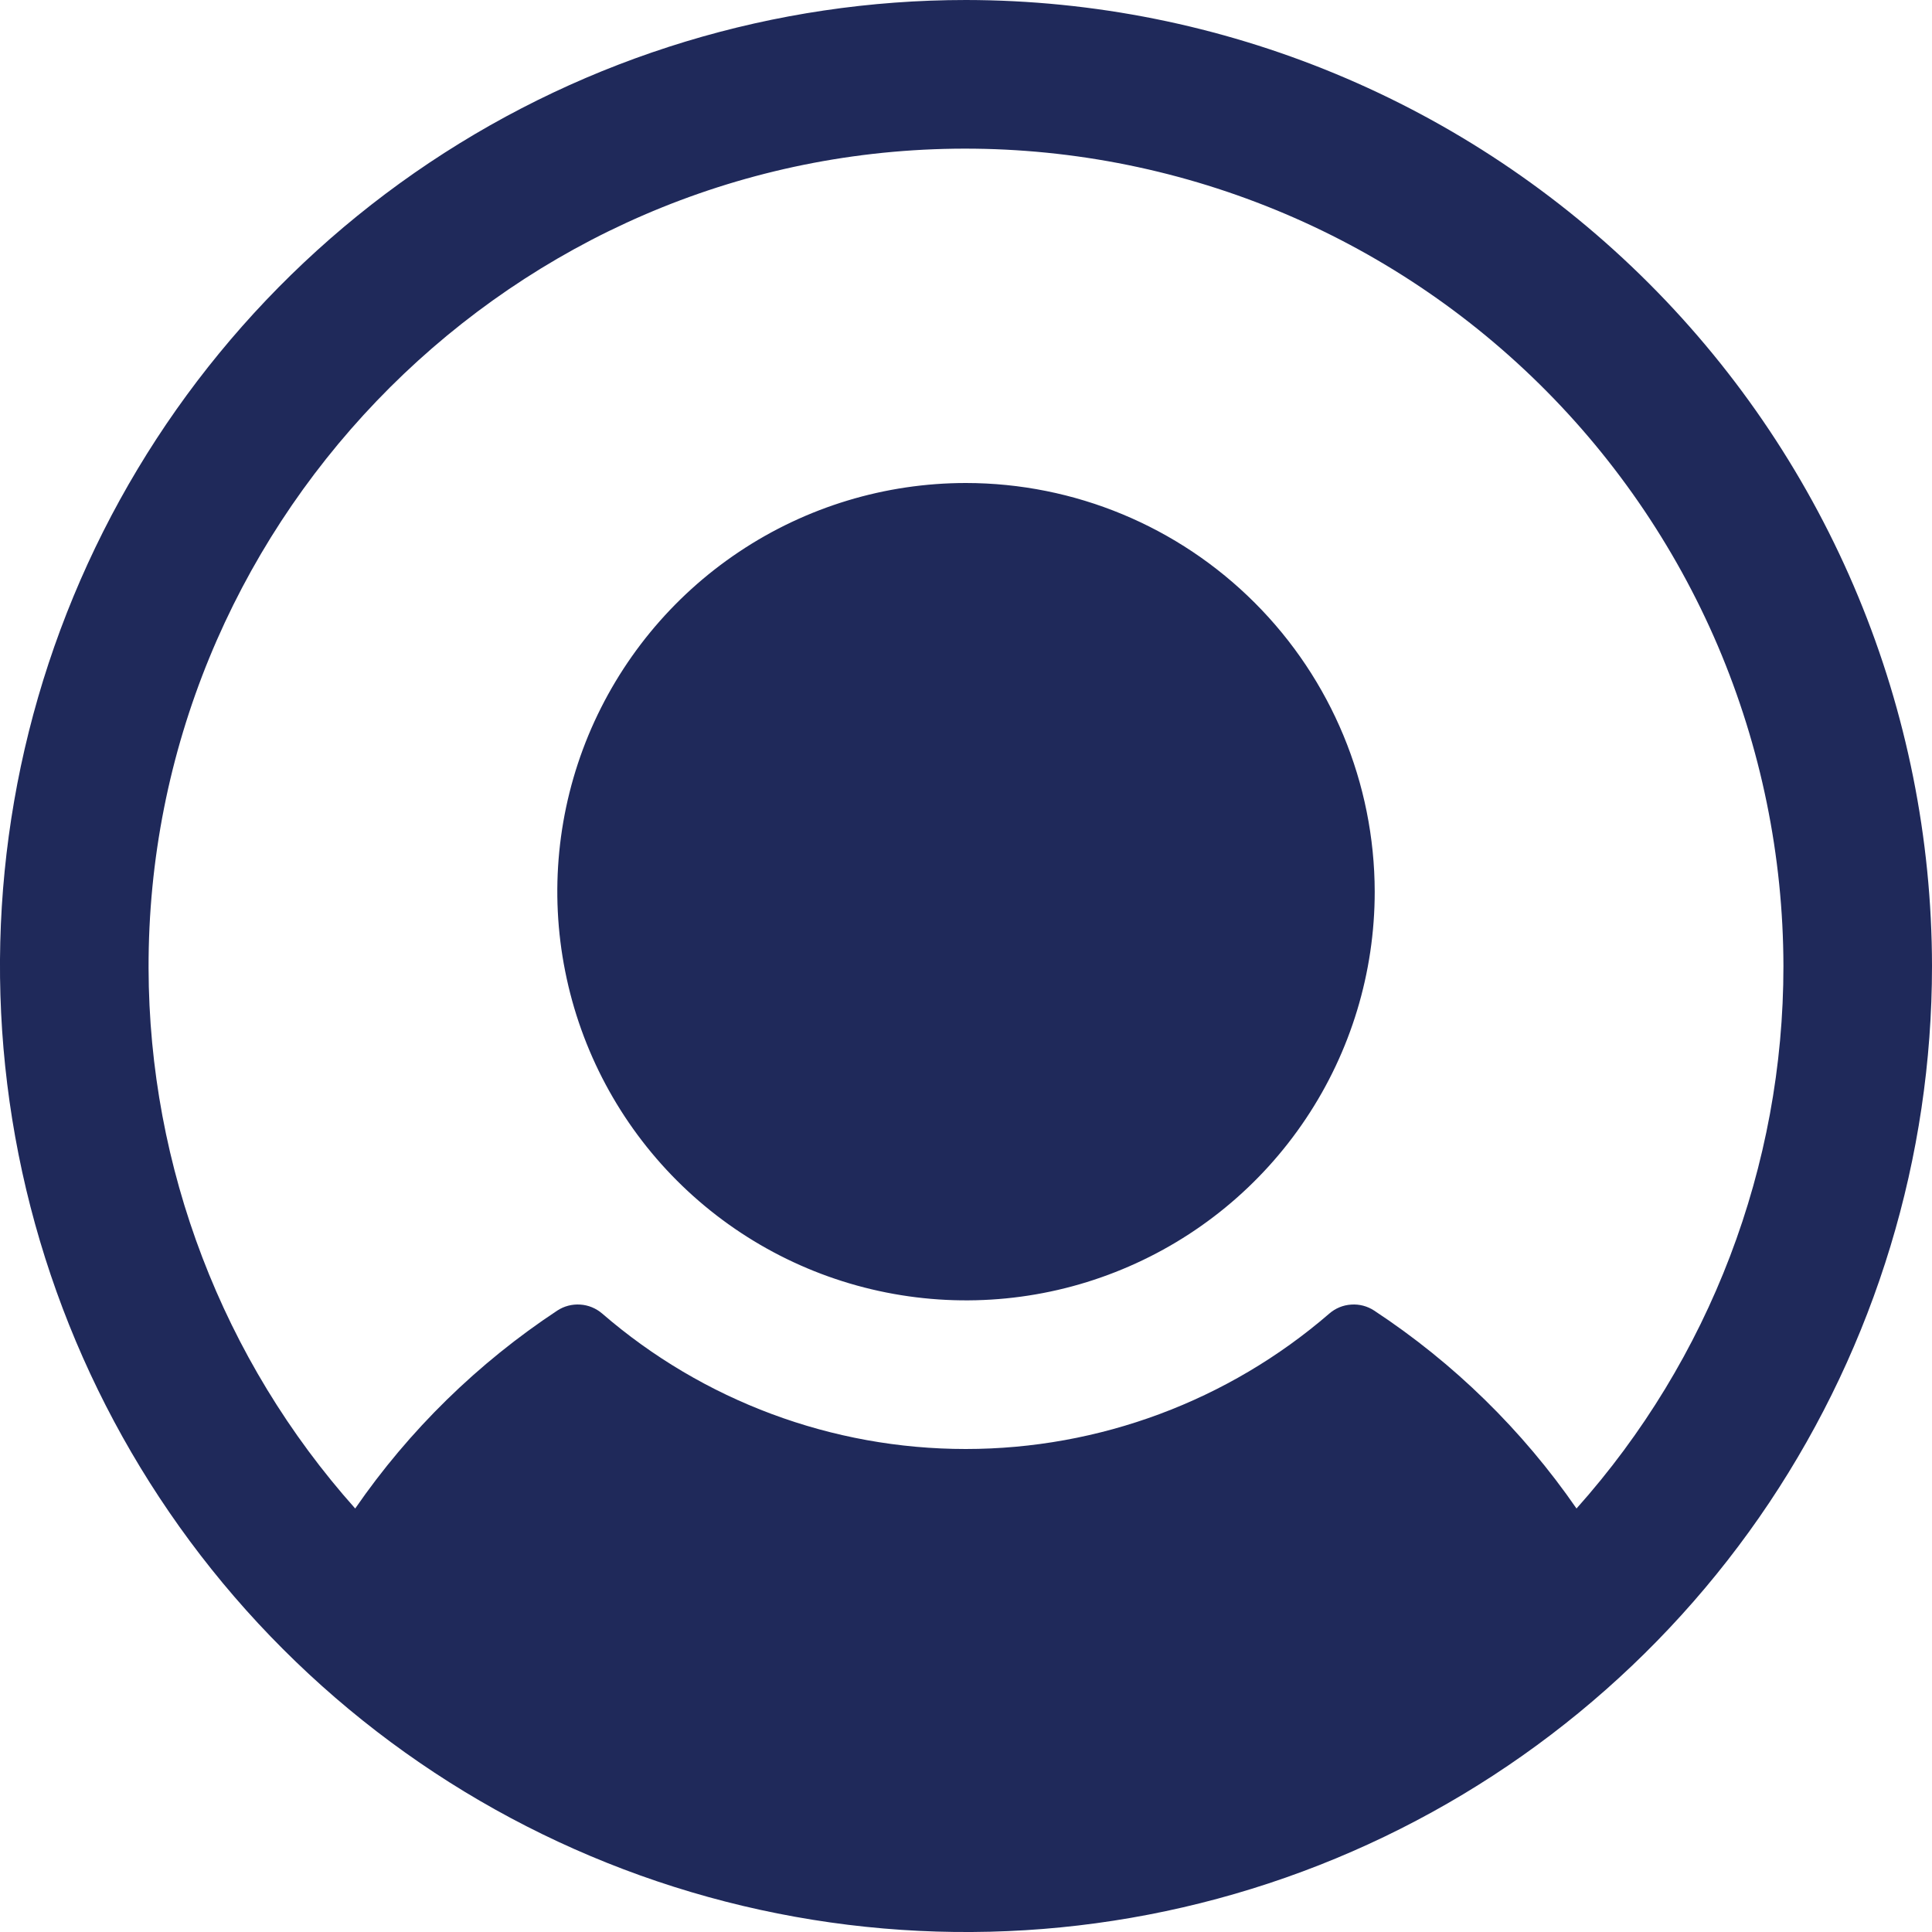 <svg width="20" height="20" viewBox="0 0 20 20" fill="none" xmlns="http://www.w3.org/2000/svg">
<path d="M14.231 9.231C14.231 10.068 13.983 10.886 13.518 11.581C13.053 12.277 12.392 12.819 11.619 13.139C10.846 13.46 9.995 13.543 9.175 13.38C8.354 13.217 7.6 12.814 7.008 12.222C6.417 11.631 6.014 10.877 5.851 10.056C5.687 9.235 5.771 8.385 6.091 7.612C6.412 6.839 6.954 6.178 7.65 5.713C8.345 5.248 9.163 5 10 5C11.122 5.001 12.197 5.447 12.99 6.241C13.783 7.034 14.229 8.109 14.231 9.231ZM20 10C20 11.978 19.413 13.911 18.315 15.556C17.216 17.2 15.654 18.482 13.827 19.239C12 19.996 9.989 20.194 8.049 19.808C6.109 19.422 4.327 18.47 2.929 17.071C1.53 15.672 0.578 13.891 0.192 11.951C-0.194 10.011 0.004 8 0.761 6.173C1.518 4.346 2.8 2.784 4.444 1.685C6.089 0.586 8.022 0 10 0C12.651 0.003 15.193 1.057 17.068 2.932C18.943 4.807 19.997 7.349 20 10ZM18.462 10C18.46 8.861 18.229 7.734 17.783 6.686C17.336 5.639 16.682 4.692 15.861 3.903C15.04 3.114 14.069 2.498 13.004 2.093C11.94 1.688 10.804 1.501 9.666 1.545C5.138 1.72 1.526 5.492 1.538 10.024C1.543 12.087 2.304 14.077 3.677 15.616C4.236 14.805 4.947 14.11 5.769 13.567C5.839 13.521 5.923 13.499 6.007 13.505C6.09 13.51 6.17 13.543 6.234 13.598C7.279 14.502 8.615 15 9.997 15C11.379 15 12.715 14.502 13.761 13.598C13.824 13.543 13.904 13.51 13.988 13.505C14.072 13.499 14.155 13.521 14.225 13.567C15.049 14.109 15.76 14.805 16.32 15.616C17.7 14.071 18.463 12.072 18.462 10Z" fill="#1F295A"/>
</svg>
